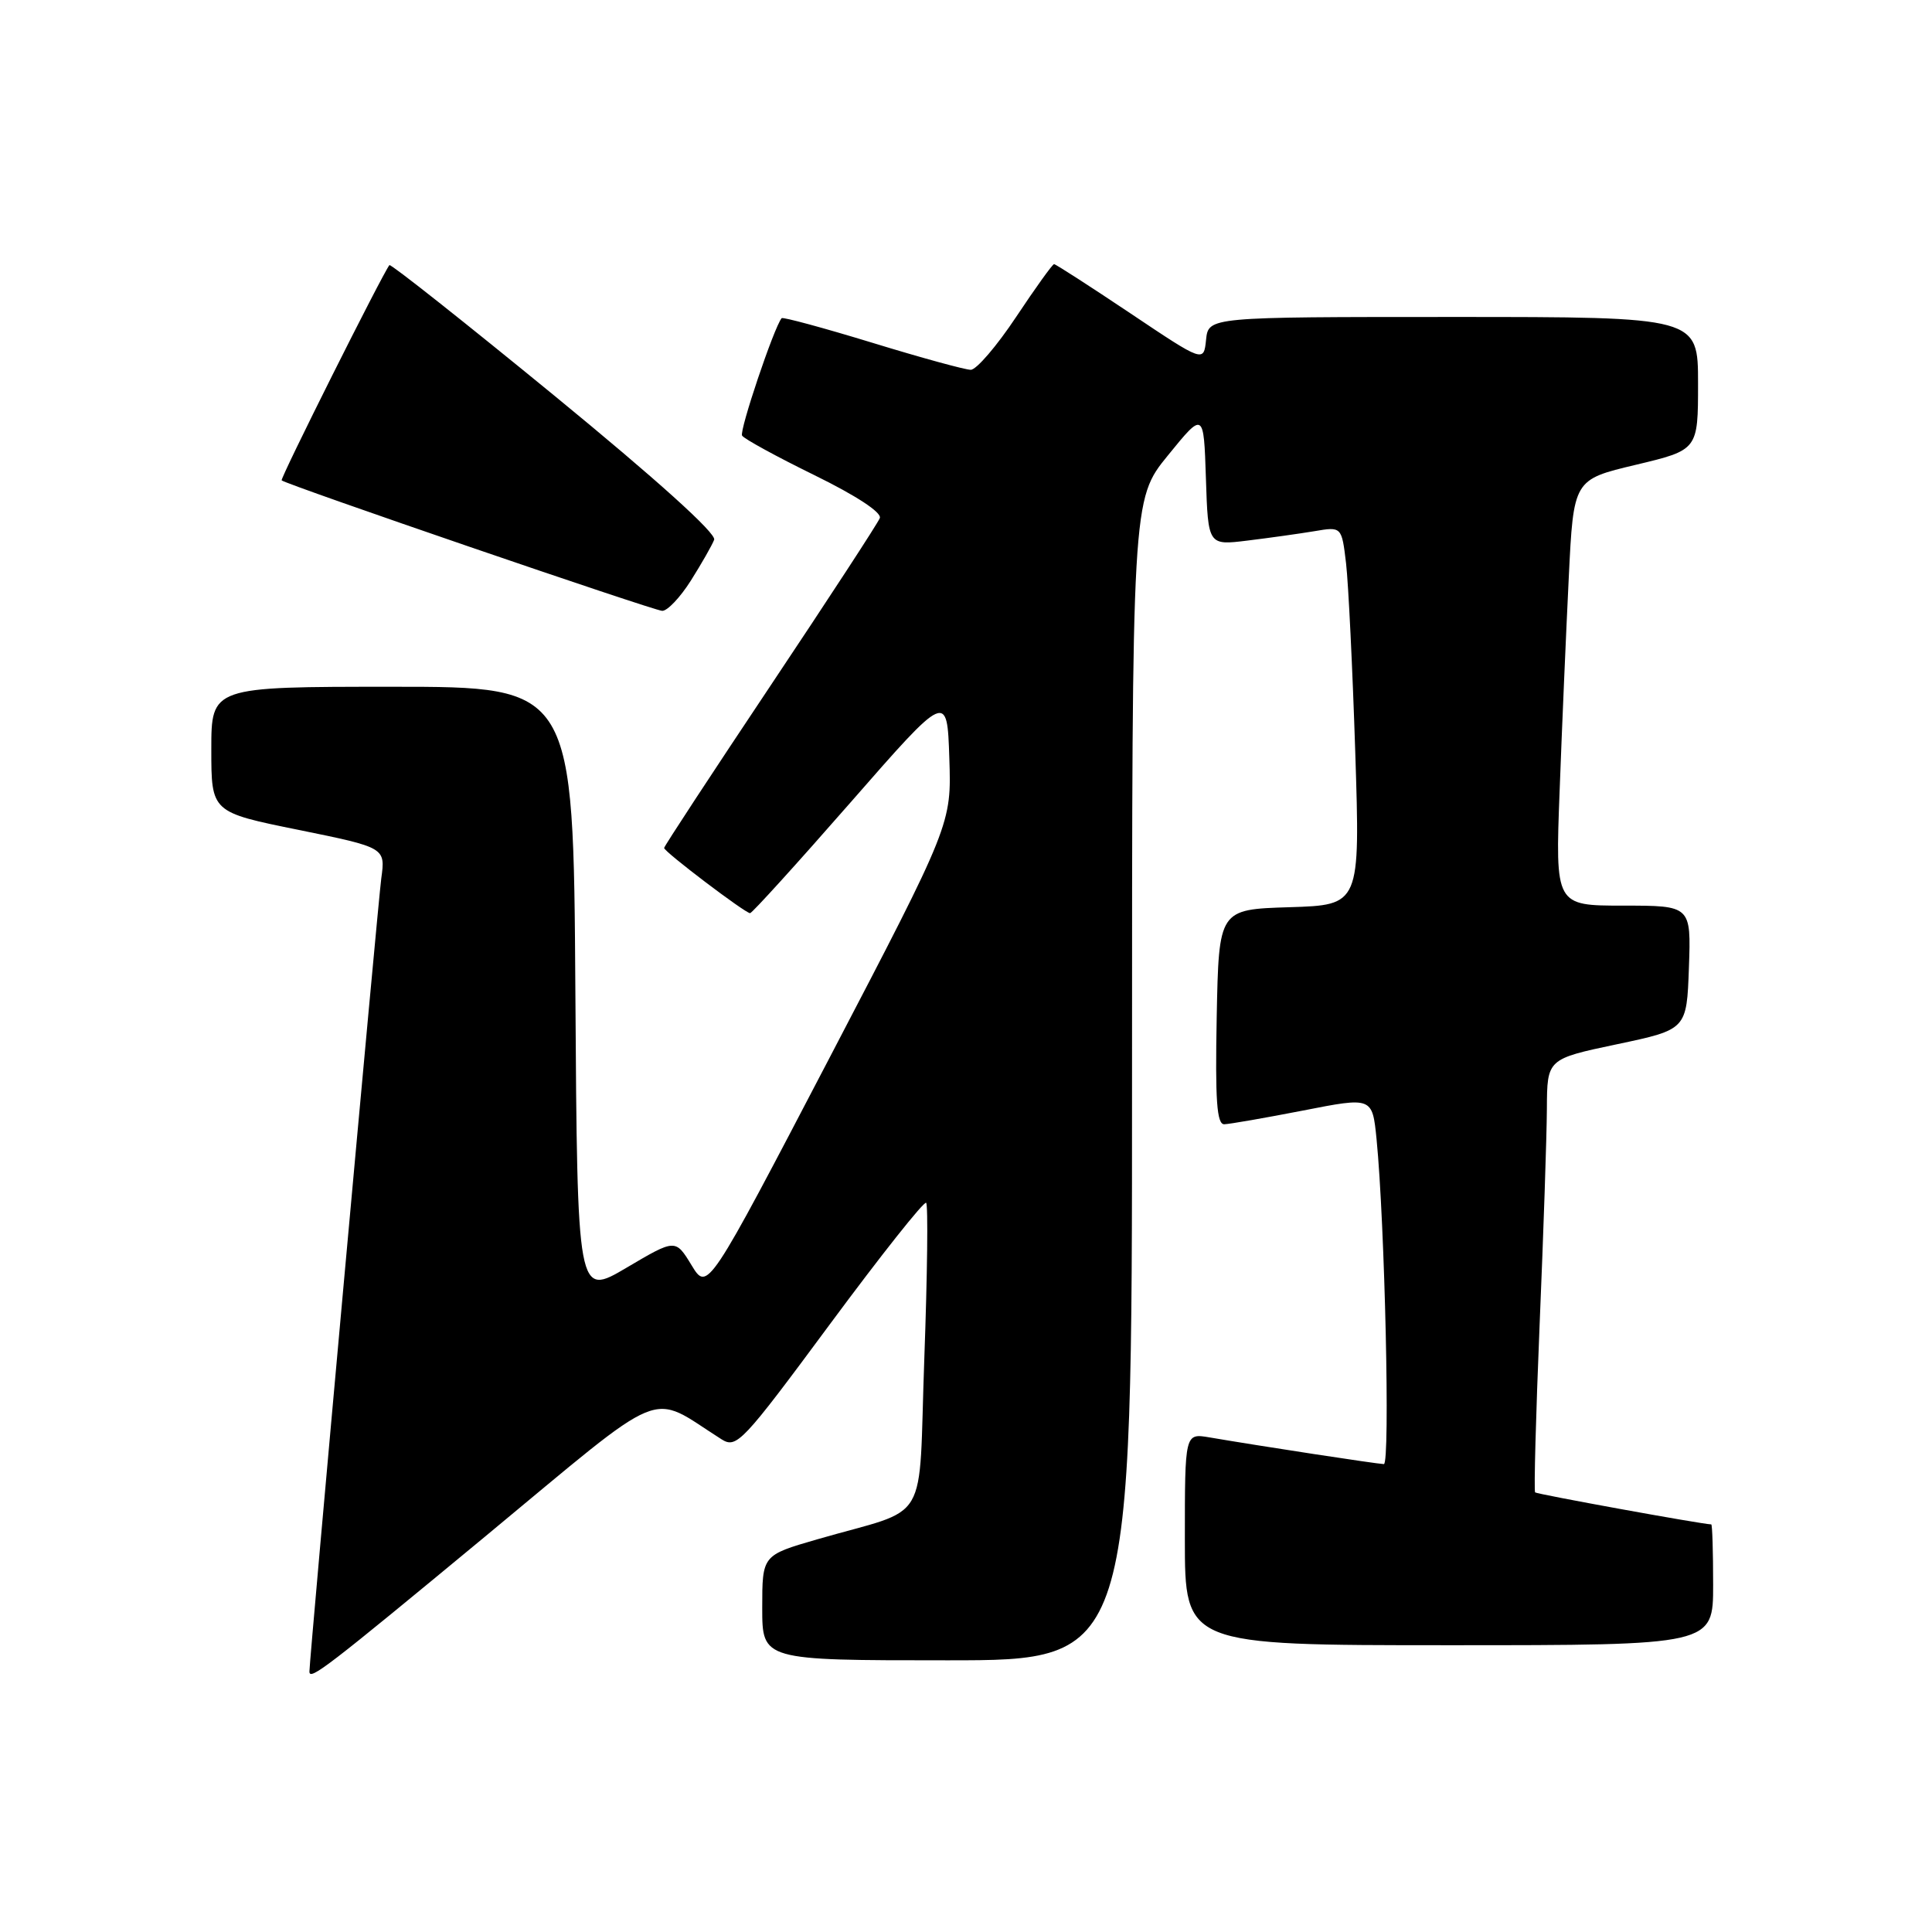 <?xml version="1.0" encoding="UTF-8" standalone="no"?>
<!DOCTYPE svg PUBLIC "-//W3C//DTD SVG 1.1//EN" "http://www.w3.org/Graphics/SVG/1.1/DTD/svg11.dtd" >
<svg xmlns="http://www.w3.org/2000/svg" xmlns:xlink="http://www.w3.org/1999/xlink" version="1.1" viewBox="0 0 256 256">
 <g >
 <path fill="currentColor"
d=" M 64.28 203.60 C 88.86 183.24 85.79 184.50 95.60 190.71 C 97.60 191.97 98.35 191.17 109.97 175.46 C 116.71 166.35 122.45 159.11 122.72 159.38 C 122.99 159.65 122.88 168.89 122.48 179.90 C 121.65 202.69 123.50 199.56 108.25 203.98 C 101.00 206.08 101.00 206.08 101.00 213.04 C 101.00 220.00 101.00 220.00 125.50 220.00 C 150.00 220.00 150.00 220.00 150.00 143.09 C 150.00 66.18 150.00 66.18 154.75 60.35 C 159.50 54.51 159.50 54.51 159.79 63.39 C 160.08 72.27 160.08 72.27 165.29 71.63 C 168.16 71.28 172.14 70.72 174.14 70.39 C 177.78 69.77 177.78 69.77 178.36 74.64 C 178.67 77.31 179.22 88.59 179.58 99.71 C 180.23 119.92 180.23 119.92 170.86 120.21 C 161.50 120.50 161.50 120.50 161.22 134.75 C 161.01 145.80 161.23 148.99 162.22 148.97 C 162.93 148.95 167.63 148.13 172.67 147.15 C 181.84 145.35 181.84 145.35 182.40 150.93 C 183.50 162.08 184.22 194.00 183.37 194.00 C 182.54 193.99 167.10 191.63 160.25 190.46 C 157.00 189.91 157.00 189.91 157.00 203.95 C 157.00 218.00 157.00 218.00 192.00 218.00 C 227.00 218.00 227.00 218.00 227.00 210.00 C 227.00 205.60 226.89 202.00 226.75 201.99 C 225.48 201.96 203.66 197.99 203.41 197.75 C 203.24 197.57 203.51 187.54 204.01 175.46 C 204.52 163.38 204.95 150.53 204.97 146.91 C 205.00 140.32 205.00 140.32 214.25 138.37 C 223.50 136.42 223.50 136.42 223.79 128.21 C 224.08 120.00 224.08 120.00 215.08 120.00 C 206.08 120.00 206.08 120.00 206.66 104.75 C 206.97 96.36 207.52 83.66 207.87 76.53 C 208.50 63.55 208.50 63.55 216.75 61.59 C 225.00 59.62 225.00 59.62 225.00 50.81 C 225.00 42.00 225.00 42.00 192.56 42.00 C 160.13 42.00 160.13 42.00 159.81 45.01 C 159.50 48.03 159.50 48.03 149.77 41.51 C 144.42 37.93 139.88 35.00 139.67 35.00 C 139.46 35.00 137.20 38.15 134.64 42.00 C 132.08 45.85 129.38 49.00 128.63 49.00 C 127.89 49.00 122.01 47.39 115.56 45.41 C 109.11 43.44 103.72 41.98 103.57 42.16 C 102.54 43.42 97.94 57.10 98.33 57.72 C 98.59 58.15 102.91 60.51 107.93 62.97 C 113.46 65.68 116.86 67.91 116.58 68.65 C 116.33 69.31 109.79 79.33 102.06 90.91 C 94.33 102.49 88.00 112.14 88.00 112.36 C 88.00 112.86 98.74 121.00 99.39 121.00 C 99.65 121.00 105.63 114.41 112.68 106.35 C 125.50 91.69 125.50 91.69 125.79 100.44 C 126.08 109.19 126.08 109.19 109.92 140.16 C 93.75 171.13 93.75 171.13 91.63 167.64 C 89.50 164.15 89.50 164.15 83.00 167.99 C 76.50 171.82 76.50 171.82 76.24 131.41 C 75.98 91.00 75.98 91.00 51.99 91.00 C 28.00 91.00 28.00 91.00 28.00 99.31 C 28.00 107.62 28.00 107.62 39.54 109.96 C 51.08 112.31 51.08 112.31 50.52 116.40 C 50.07 119.77 41.00 219.83 41.00 221.49 C 41.00 222.74 43.28 220.98 64.28 203.60 Z  M 91.55 76.92 C 92.96 74.68 94.35 72.25 94.63 71.52 C 94.95 70.69 87.00 63.53 73.52 52.48 C 61.63 42.74 51.76 34.93 51.60 35.13 C 50.71 36.22 37.09 63.42 37.32 63.65 C 37.86 64.19 86.53 80.88 87.74 80.94 C 88.42 80.97 90.13 79.17 91.55 76.92 Z "/>
</g>
</svg>